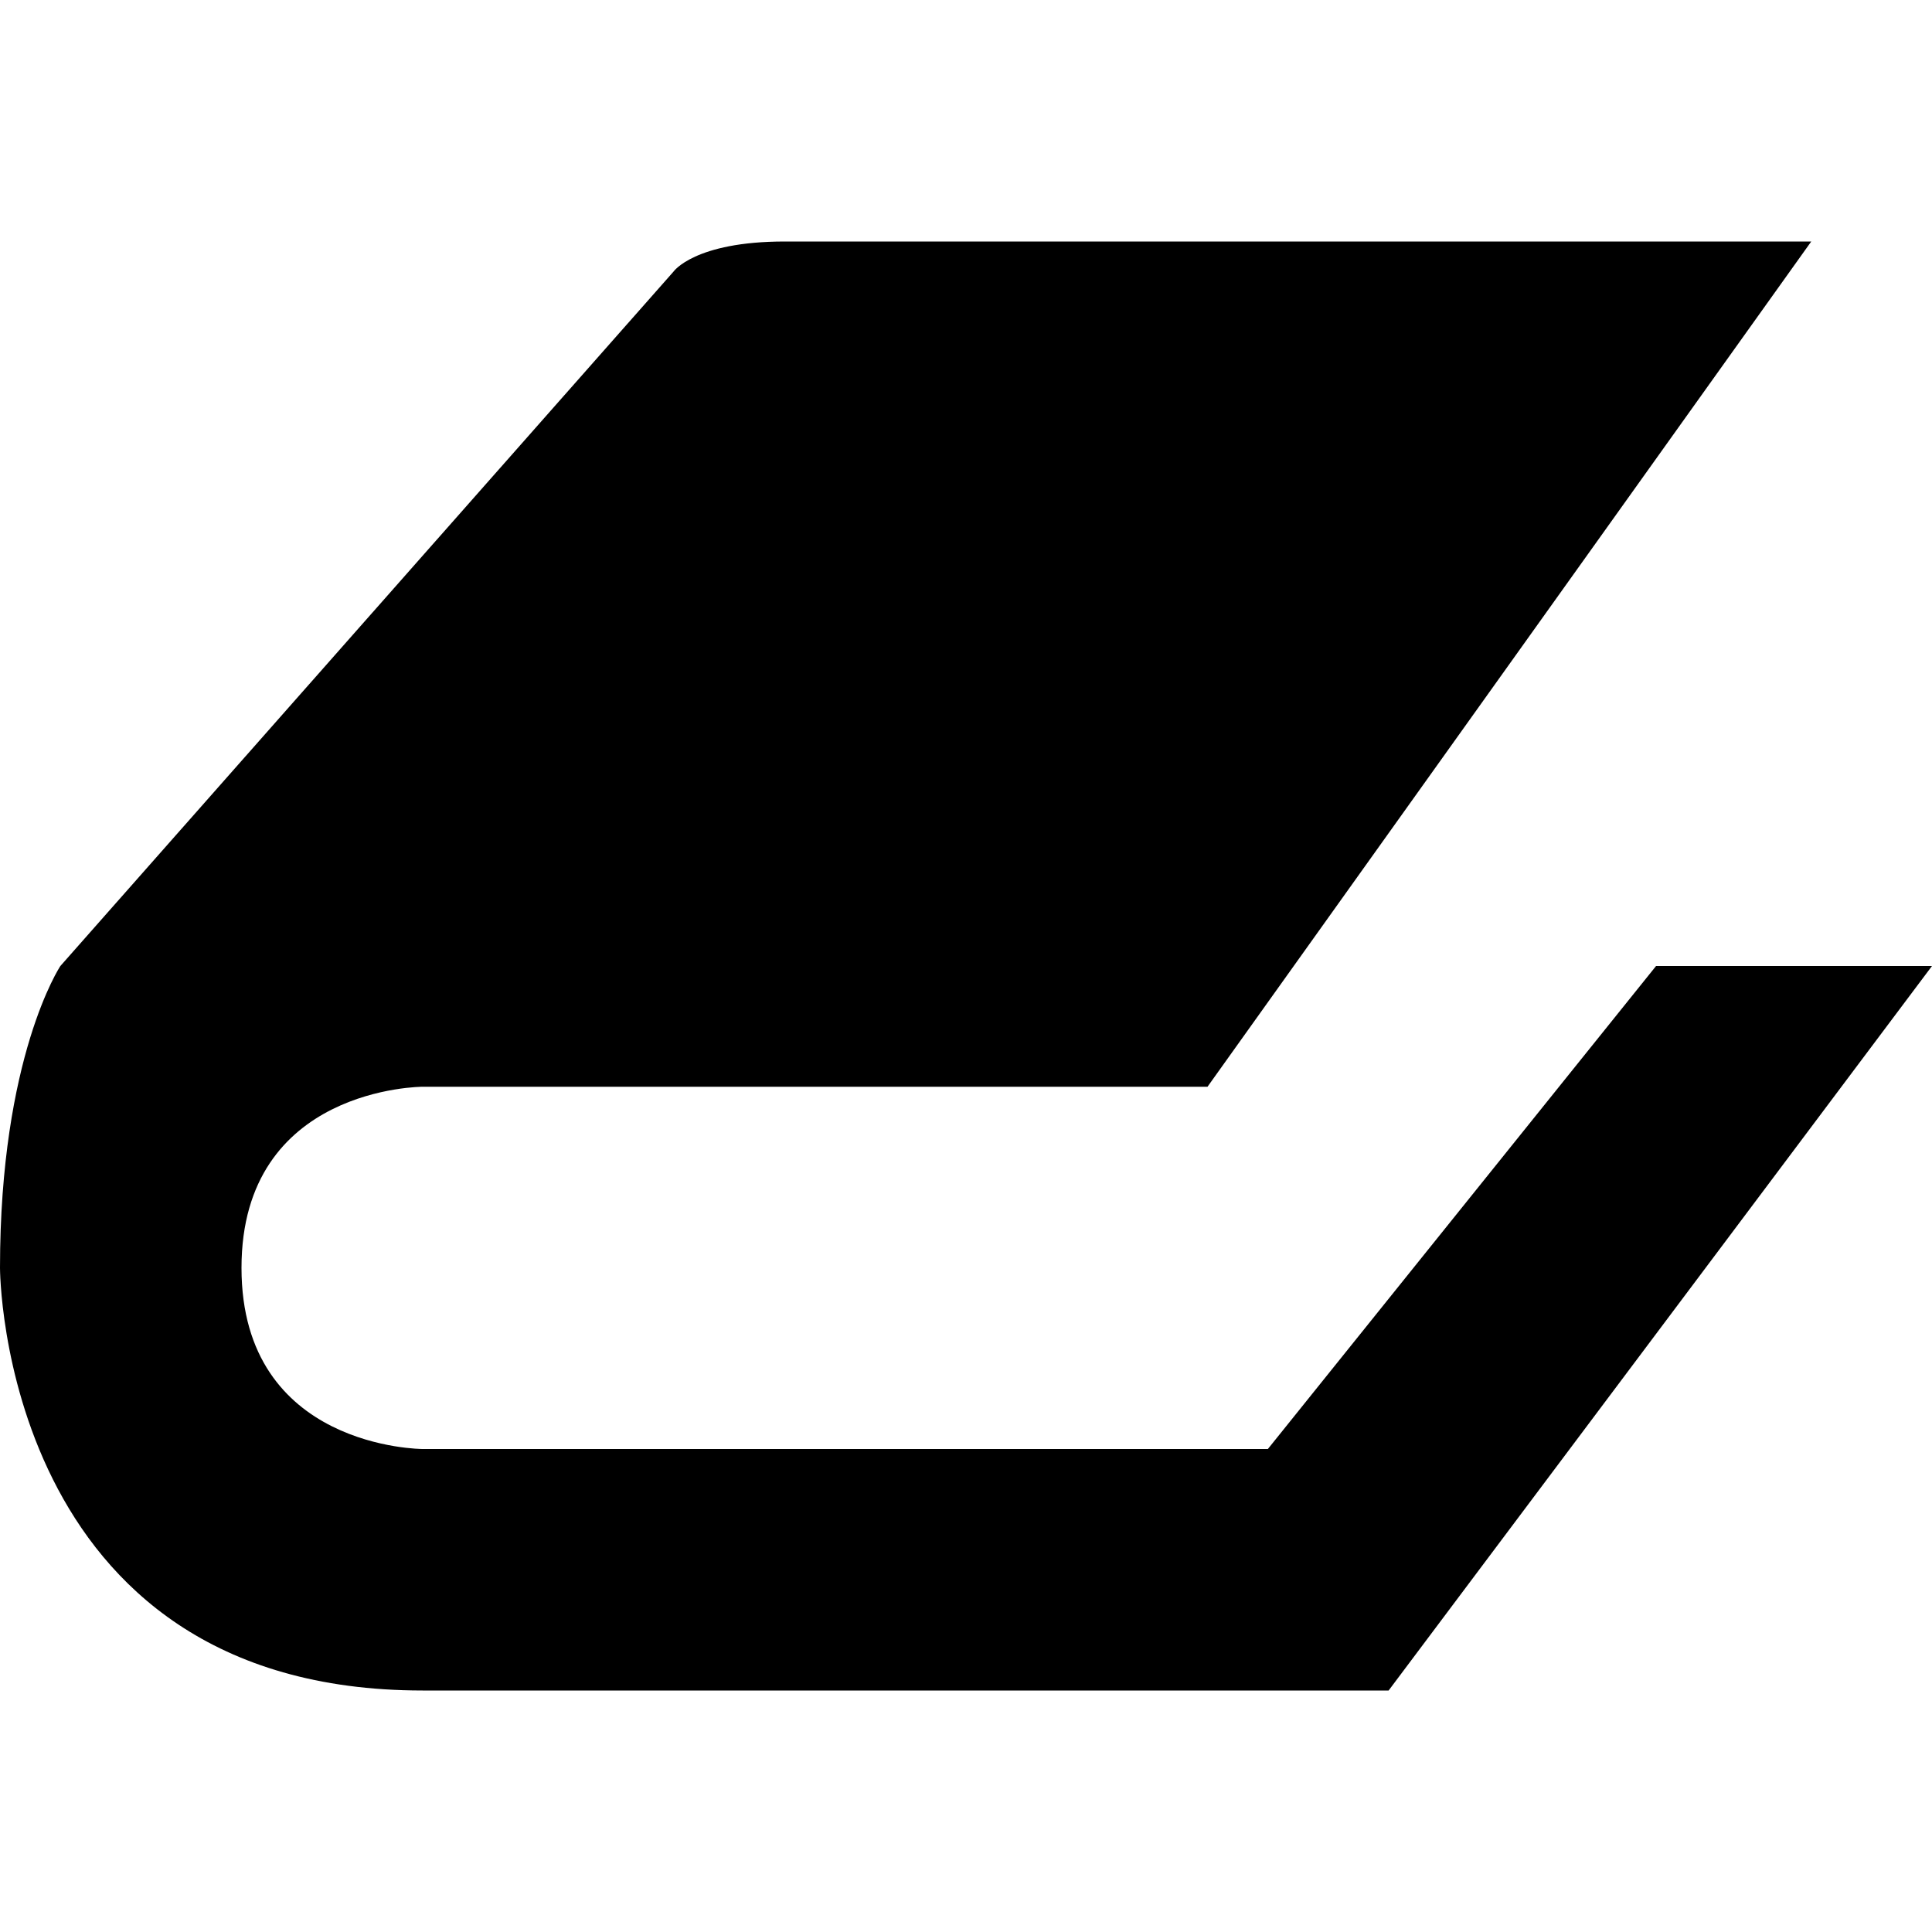 <?xml version="1.0" encoding="utf-8"?>
<!-- Generator: Adobe Illustrator 16.0.4, SVG Export Plug-In . SVG Version: 6.00 Build 0)  -->
<!DOCTYPE svg PUBLIC "-//W3C//DTD SVG 1.1//EN" "http://www.w3.org/Graphics/SVG/1.1/DTD/svg11.dtd">
<svg version="1.1" id="Layer_1" xmlns="http://www.w3.org/2000/svg" xmlns:xlink="http://www.w3.org/1999/xlink" x="0px" y="0px"
	 width="512px" height="512px" viewBox="0 0 512 512" enable-background="new 0 0 512 512" xml:space="preserve">
<path d="M438.875,256L336,384H112c0,0-48,0-48-48s48-48,48-48h208L480,64c0,0-256,0-272,0c-24,0-29.531,8-29.531,8L16,256
	c0,0-16,24-16,80c0,0,0,112,112,112h256l144-192H438.875z"/>
</svg>
